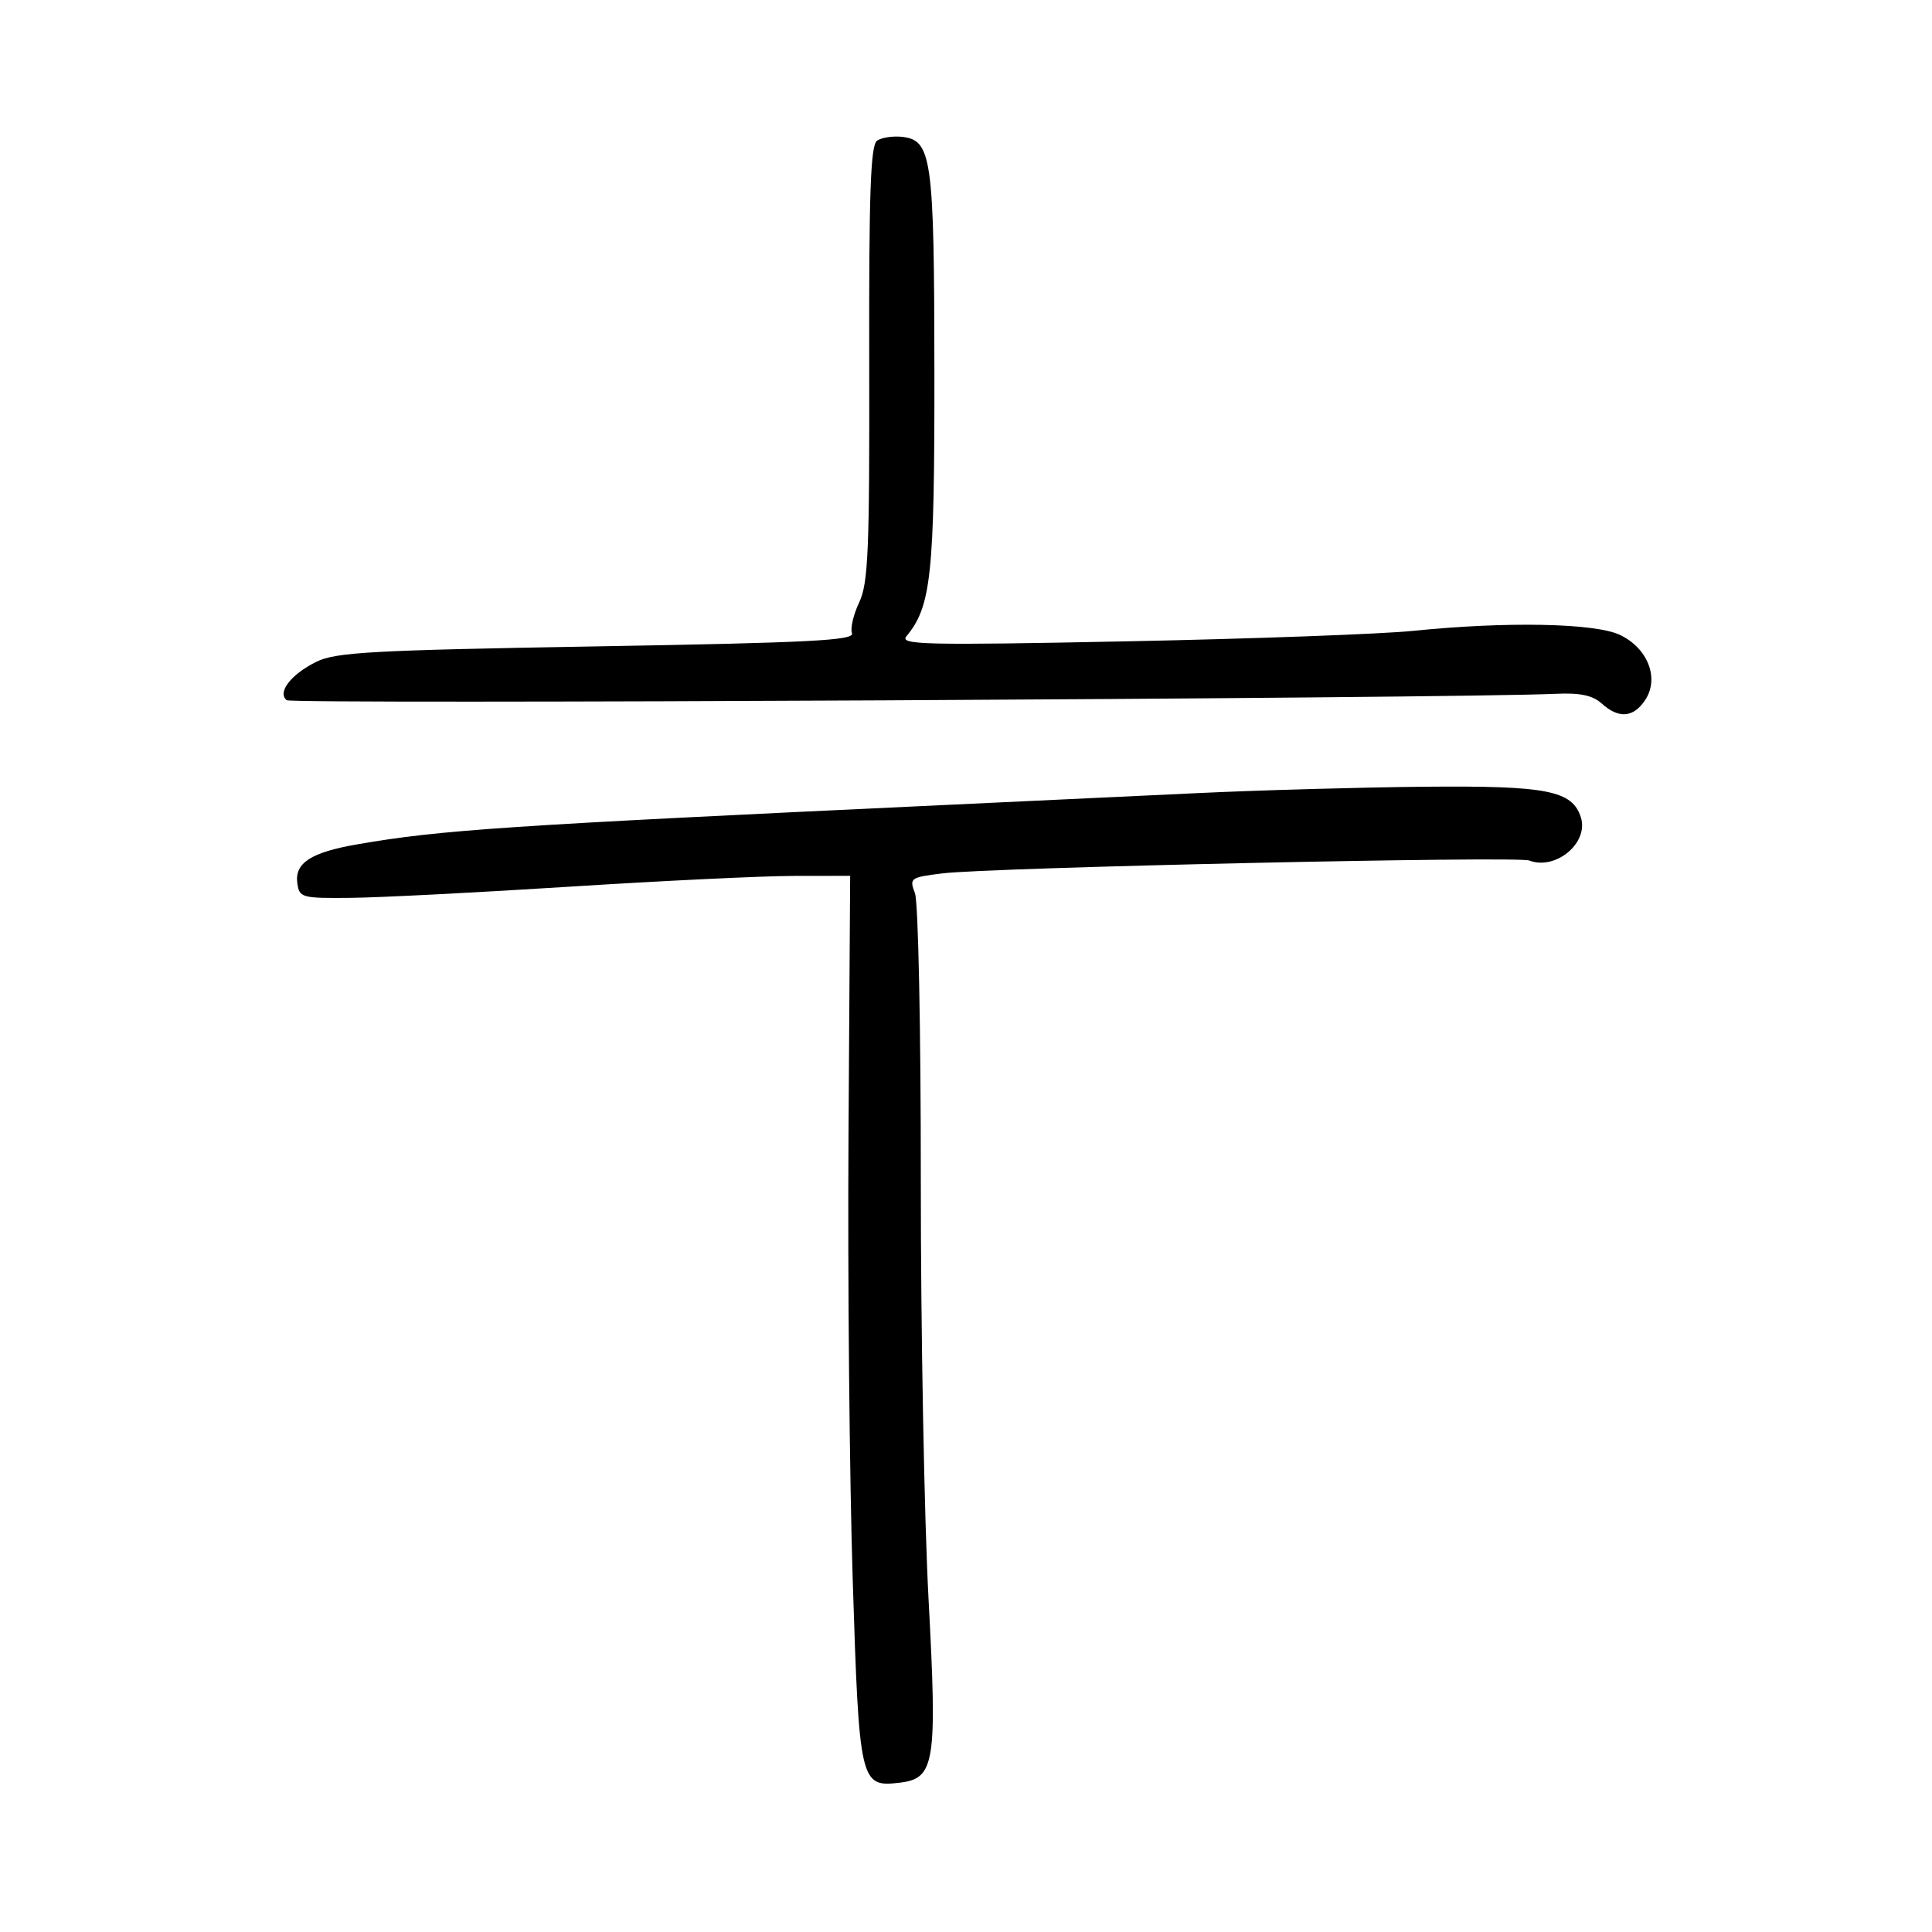 <svg xmlns="http://www.w3.org/2000/svg" width="300" height="300" viewBox="0 0 300 300" version="1.1">
	<path d="M 136.202 21.829 C 135.179 22.498, 134.919 29.802, 134.973 56.394 C 135.032 85.589, 134.822 90.572, 133.410 93.547 C 132.514 95.437, 132.013 97.591, 132.297 98.332 C 132.724 99.443, 125.736 99.802, 92.675 100.369 C 57.603 100.970, 52.100 101.275, 49.087 102.779 C 45.156 104.740, 43.020 107.525, 44.522 108.728 C 45.334 109.379, 225.328 108.469, 241.646 107.732 C 245.387 107.563, 247.319 107.978, 248.724 109.250 C 251.368 111.643, 253.662 111.445, 255.483 108.666 C 257.690 105.297, 255.864 100.638, 251.529 98.581 C 247.677 96.753, 233.897 96.483, 219.500 97.954 C 214.550 98.460, 194.527 99.194, 175.004 99.585 C 143.674 100.214, 139.653 100.123, 140.741 98.812 C 144.607 94.154, 145.120 89.312, 145.093 57.706 C 145.065 24.330, 144.701 21.730, 139.993 21.241 C 138.622 21.098, 136.916 21.363, 136.202 21.829 M 186 123.152 C 176.375 123.607, 158.600 124.443, 146.500 125.009 C 78.347 128.198, 68.441 128.862, 55.500 131.104 C 48.256 132.359, 45.722 134.007, 46.170 137.169 C 46.485 139.397, 46.855 139.496, 54.500 139.418 C 58.900 139.373, 74.200 138.591, 88.500 137.680 C 102.800 136.769, 118.440 136.018, 123.256 136.012 L 132.012 136 131.756 176.250 C 131.615 198.387, 131.909 229.432, 132.408 245.238 C 133.407 276.839, 133.565 277.527, 139.630 276.825 C 145.185 276.182, 145.551 273.899, 144.186 248.343 C 143.515 235.779, 142.974 206.517, 142.983 183.315 C 142.993 159.825, 142.590 140.051, 142.074 138.696 C 141.183 136.351, 141.339 136.237, 146.324 135.620 C 153.737 134.701, 235.586 132.904, 237.449 133.619 C 241.559 135.196, 246.732 130.883, 245.477 126.926 C 244.153 122.757, 240.258 121.989, 221.300 122.162 C 211.510 122.251, 195.625 122.696, 186 123.152" stroke="none" fill="black" fill-rule="evenodd"/>
</svg>